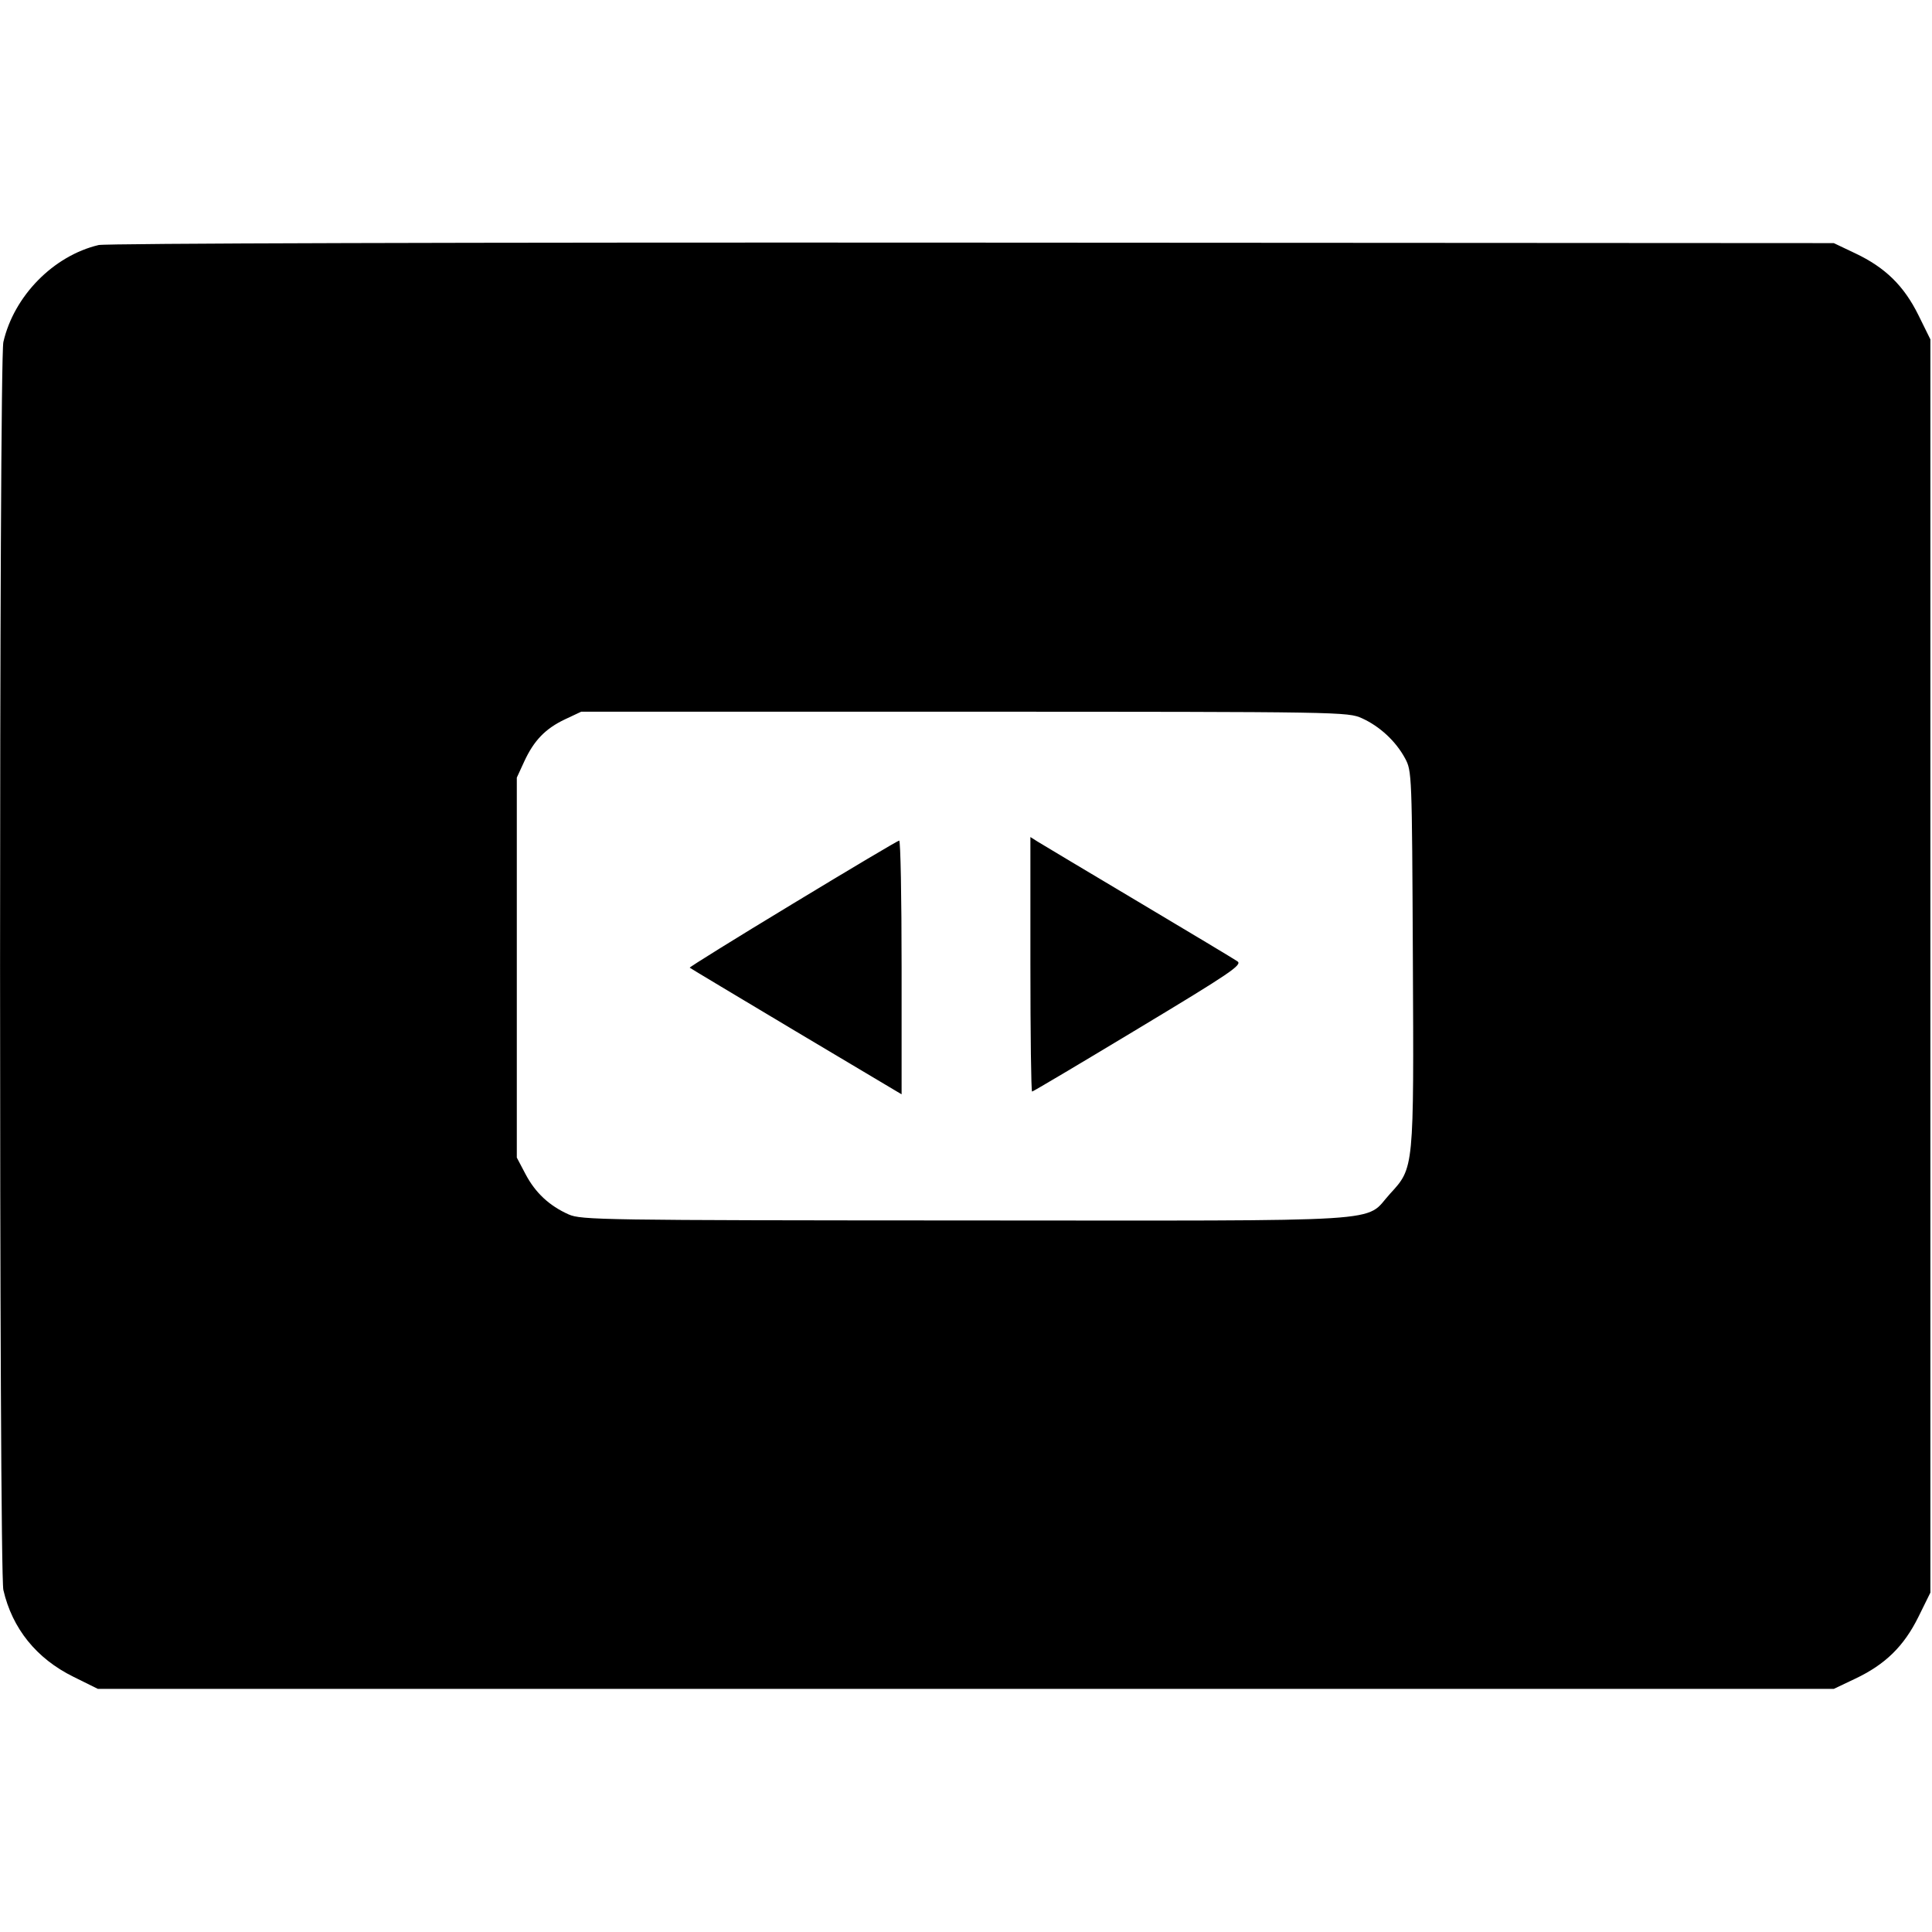<svg role="img" viewBox="0 0 24 24" xmlns="http://www.w3.org/2000/svg"><path d="M1.225 3.044 C 0.664 3.177,0.174 3.676,0.042 4.248 C -0.013 4.484,-0.013 19.516,0.042 19.752 C 0.152 20.230,0.453 20.603,0.911 20.829 L 1.216 20.980 11.998 20.980 L 22.780 20.980 23.047 20.853 C 23.419 20.677,23.651 20.450,23.831 20.086 L 23.980 19.784 23.980 12.000 L 23.980 4.216 23.831 3.914 C 23.651 3.550,23.419 3.323,23.047 3.147 L 22.780 3.020 12.080 3.014 C 5.716 3.010,1.317 3.023,1.225 3.044 M16.920 8.923 C 17.140 9.023,17.339 9.207,17.454 9.420 C 17.539 9.578,17.540 9.609,17.551 11.895 C 17.564 14.529,17.566 14.504,17.268 14.829 C 16.935 15.193,17.397 15.163,11.995 15.161 C 7.472 15.159,7.220 15.155,7.064 15.086 C 6.824 14.979,6.650 14.817,6.528 14.585 L 6.420 14.380 6.420 12.020 L 6.420 9.660 6.512 9.460 C 6.633 9.198,6.775 9.051,7.020 8.935 L 7.220 8.841 11.980 8.841 C 16.681 8.842,16.742 8.843,16.920 8.923 M12.800 11.979 C 12.800 12.849,12.809 13.560,12.821 13.560 C 12.832 13.560,13.427 13.207,14.143 12.775 C 15.286 12.087,15.436 11.985,15.372 11.942 C 15.333 11.915,14.778 11.582,14.140 11.202 C 13.502 10.822,12.940 10.486,12.890 10.455 L 12.800 10.398 12.800 11.979 M9.848 11.227 C 9.137 11.657,8.561 12.015,8.568 12.021 C 8.575 12.028,9.170 12.384,9.890 12.814 L 11.200 13.594 11.200 12.017 C 11.200 11.150,11.187 10.441,11.170 10.442 C 11.153 10.443,10.559 10.796,9.848 11.227 " stroke="none" fill="black" fill-rule="evenodd"></path></svg>